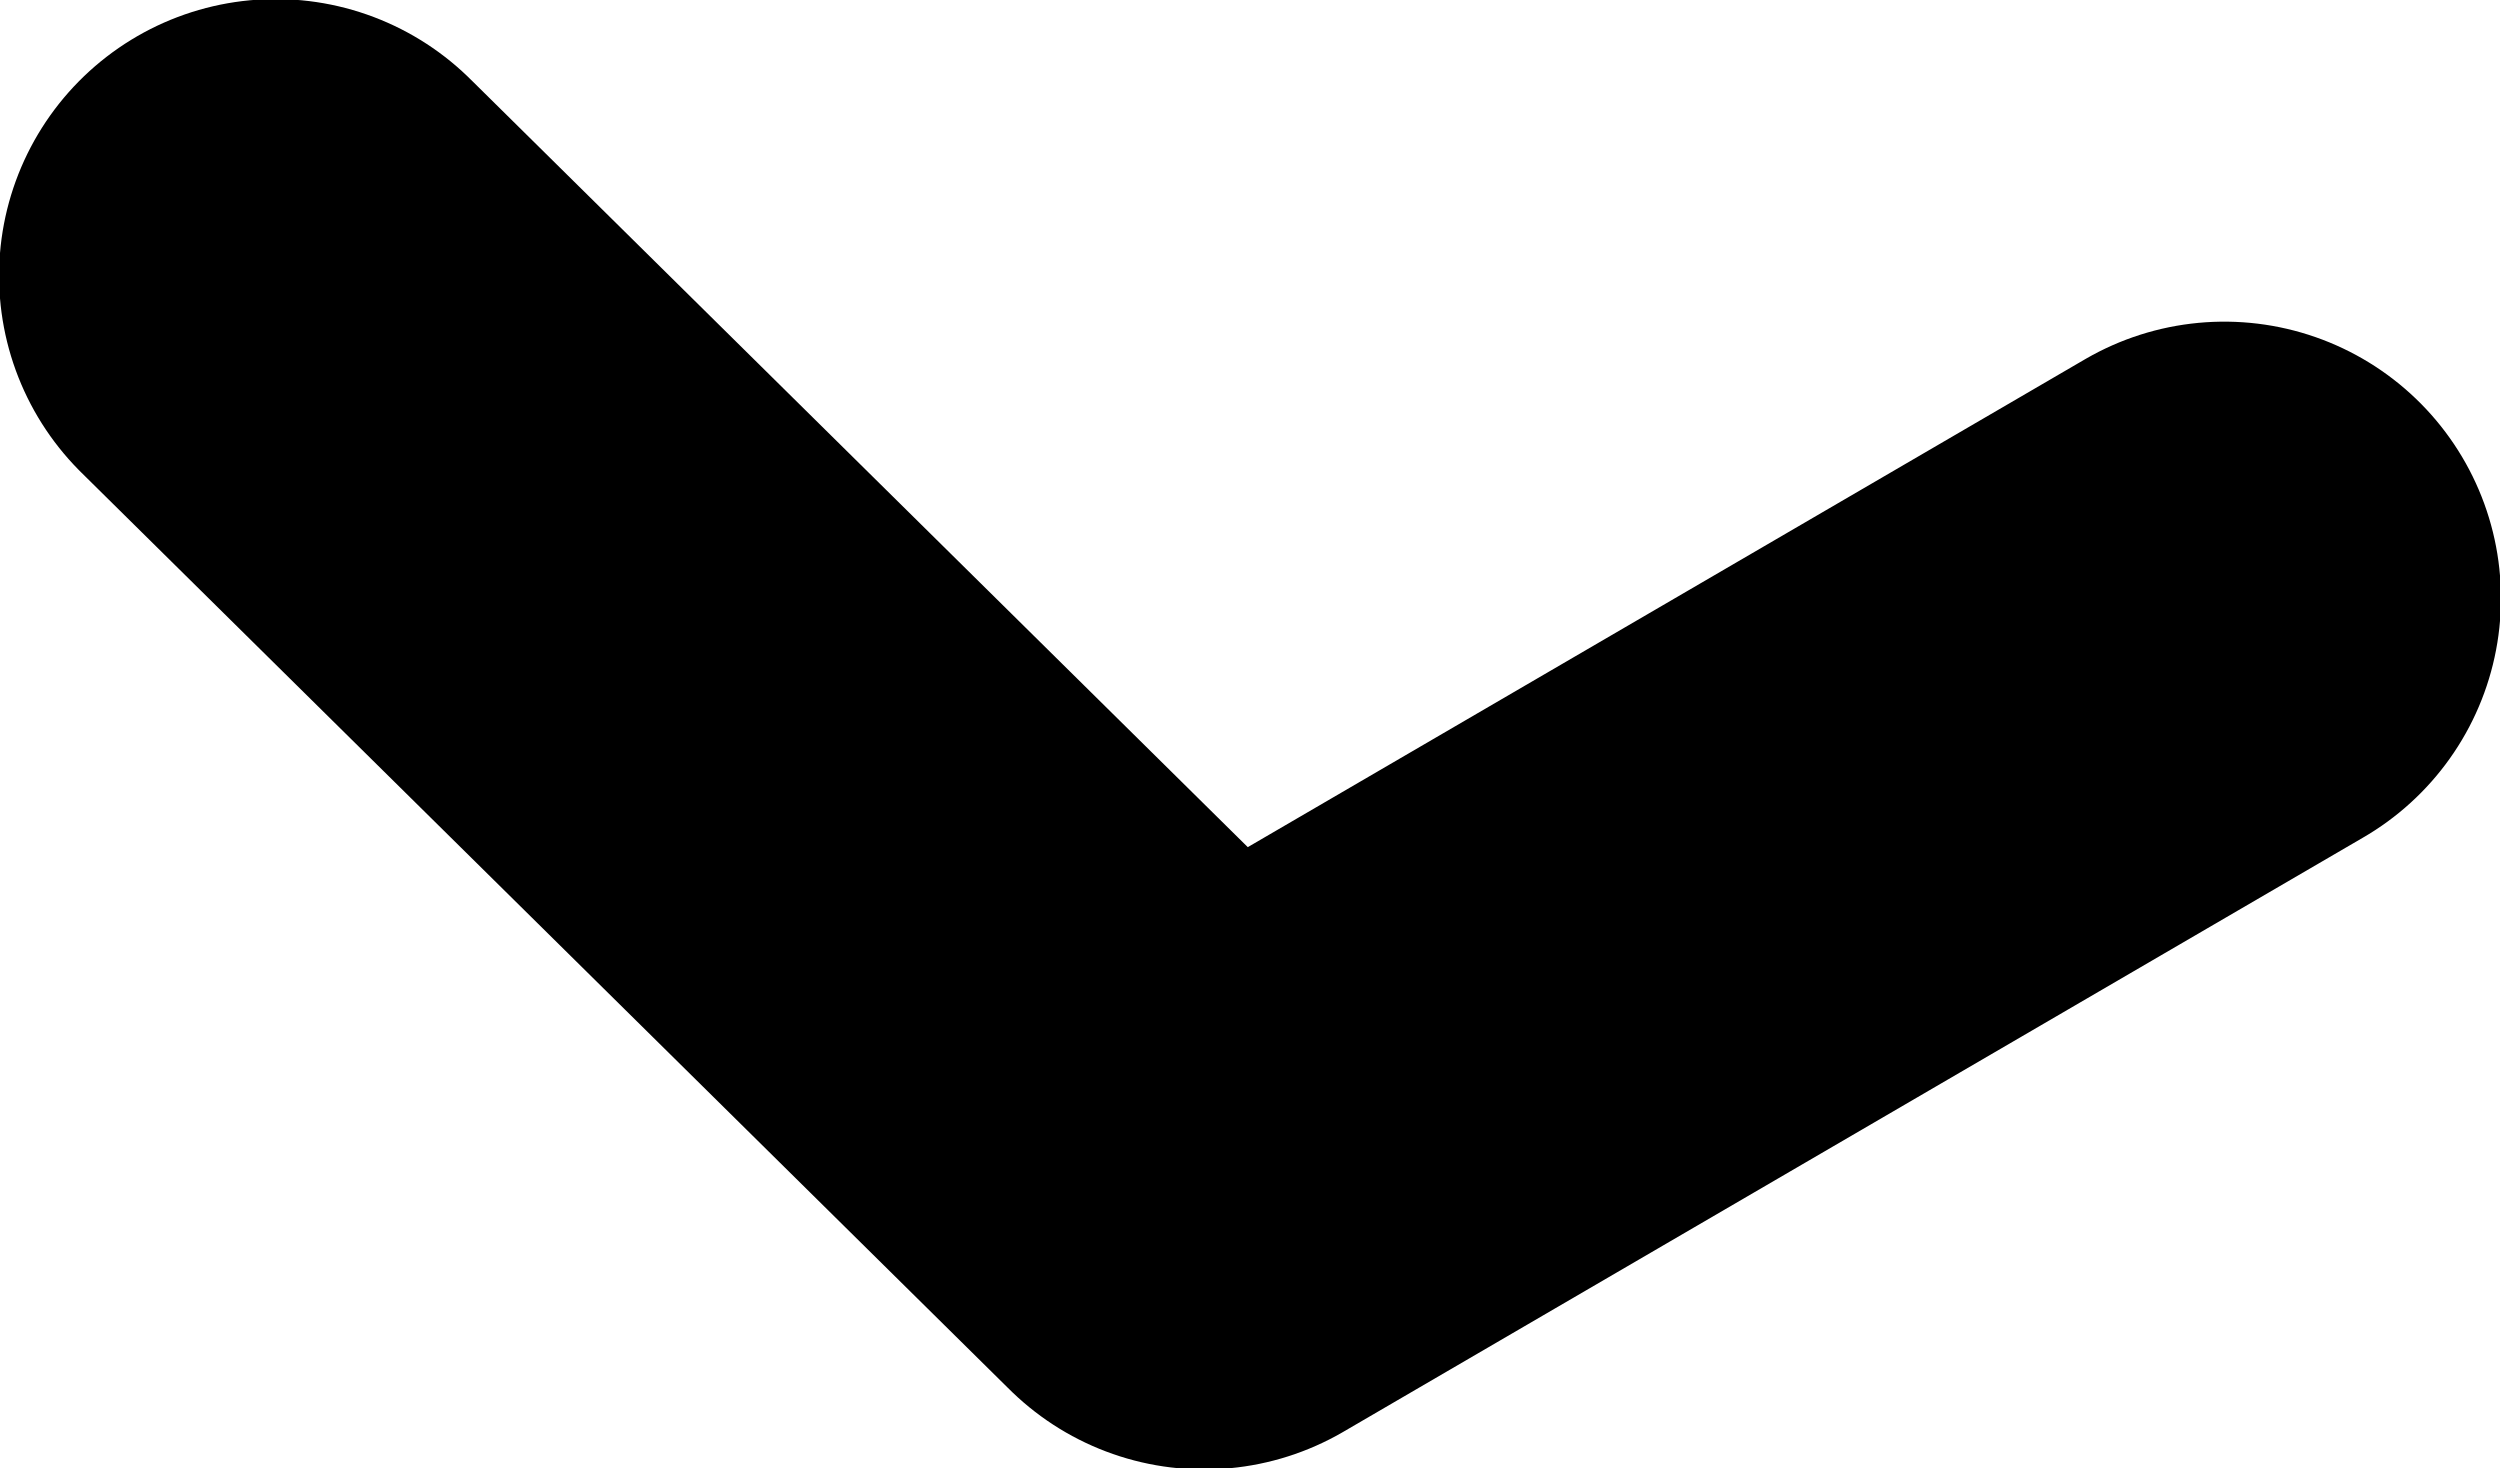 <?xml version="1.0" encoding="UTF-8" standalone="no"?>
<svg xmlns:xlink="http://www.w3.org/1999/xlink" height="39.15px" width="66.65px" xmlns="http://www.w3.org/2000/svg">
  <g transform="matrix(1.0, 0.0, 0.0, 1.0, -9.75, -41.7)">
    <path d="M17.1 49.05 L41.85 73.5 69.05 57.65" fill="none" stroke="#000000" stroke-linecap="round" stroke-linejoin="round" stroke-width="14.75"/>
  </g>
</svg>
